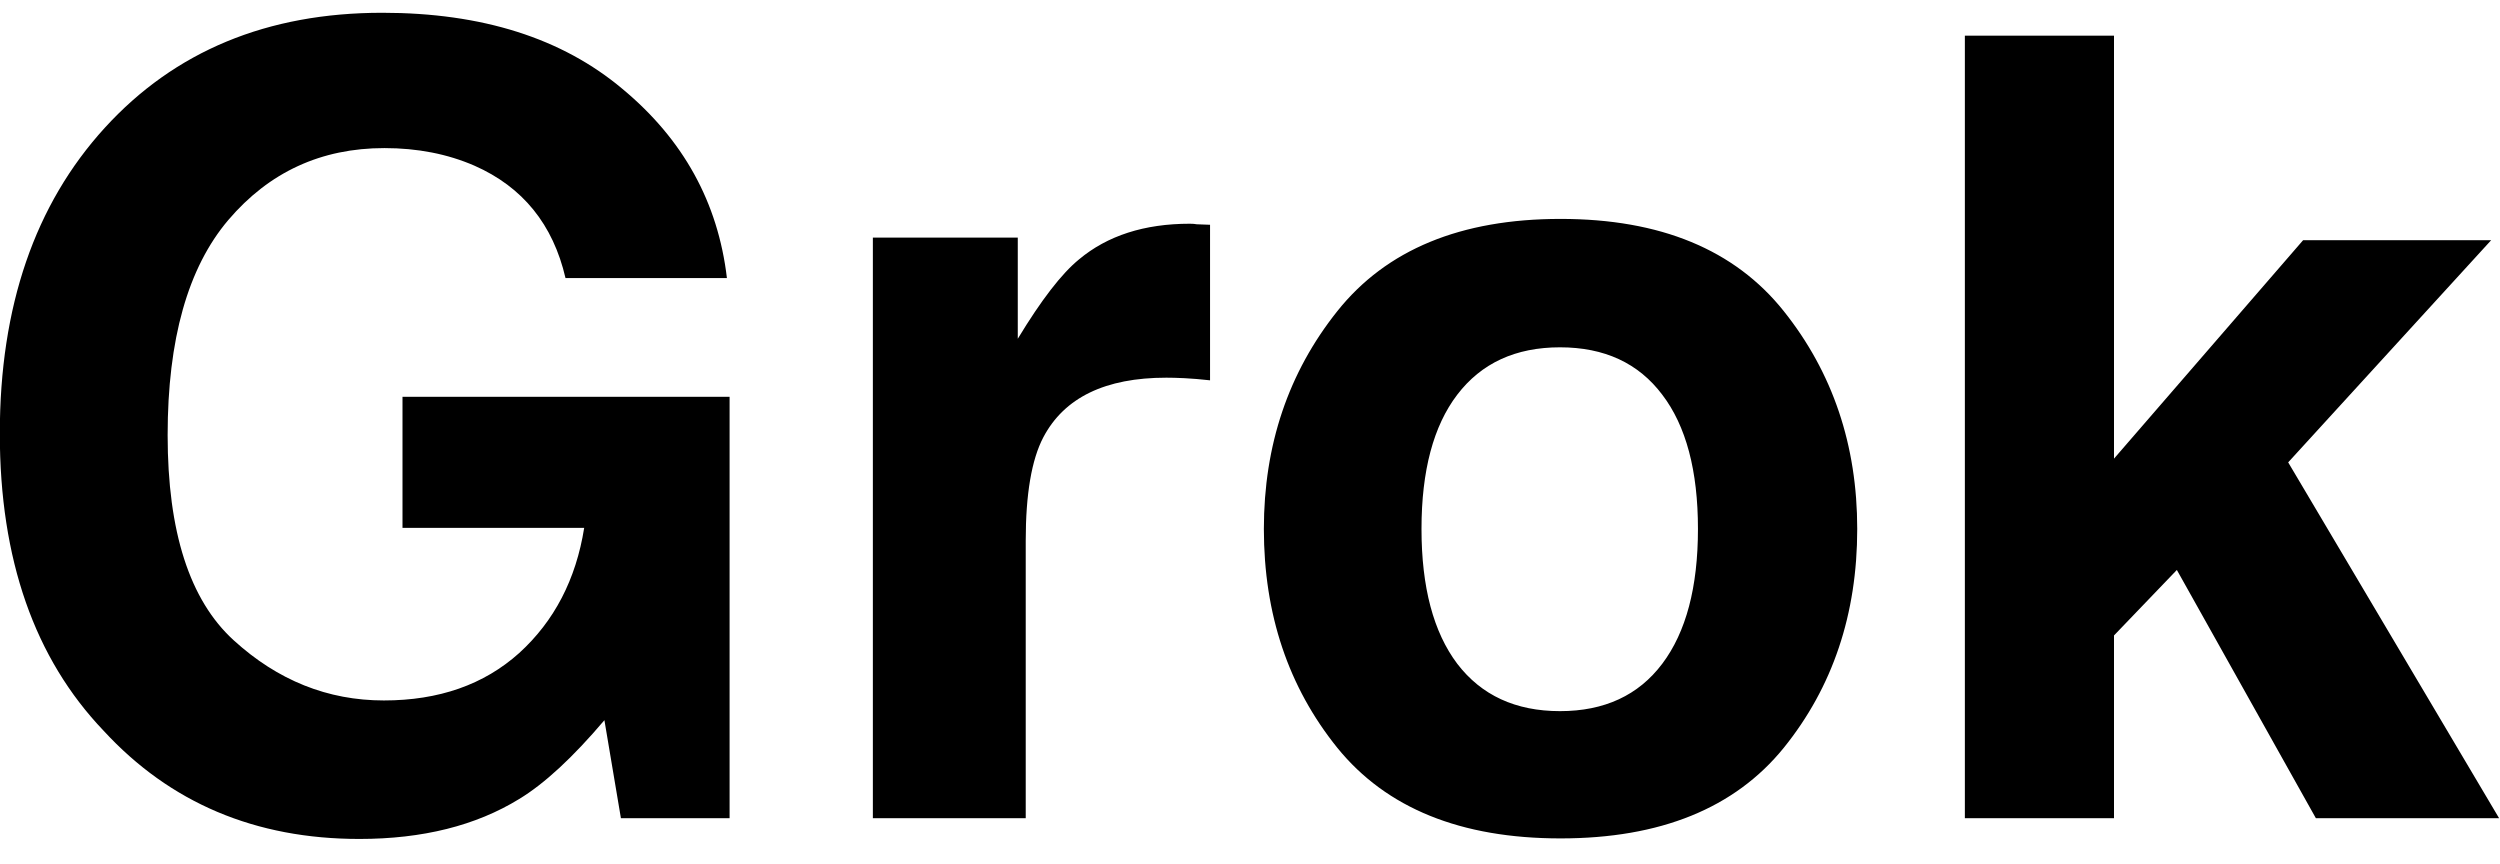<svg width="55" height="19" viewBox="0 0 55 19" fill="none" xmlns="http://www.w3.org/2000/svg">
<path d="M12.441 6.117C12.168 4.938 11.5 4.113 10.438 3.645C9.844 3.387 9.184 3.258 8.457 3.258C7.066 3.258 5.922 3.785 5.023 4.84C4.133 5.887 3.688 7.465 3.688 9.574C3.688 11.699 4.172 13.203 5.141 14.086C6.109 14.969 7.211 15.41 8.445 15.41C9.656 15.41 10.648 15.062 11.422 14.367C12.195 13.664 12.672 12.746 12.852 11.613H8.855V8.73H16.051V18H13.66L13.297 15.844C12.602 16.664 11.977 17.242 11.422 17.578C10.469 18.164 9.297 18.457 7.906 18.457C5.617 18.457 3.742 17.664 2.281 16.078C0.758 14.484 -0.004 12.305 -0.004 9.539C-0.004 6.742 0.766 4.5 2.305 2.812C3.844 1.125 5.879 0.281 8.41 0.281C10.605 0.281 12.367 0.84 13.695 1.957C15.031 3.066 15.797 4.453 15.992 6.117H12.441ZM26.176 4.922C26.238 4.922 26.289 4.926 26.328 4.934C26.375 4.934 26.473 4.938 26.621 4.945V8.367C26.41 8.344 26.223 8.328 26.059 8.32C25.895 8.312 25.762 8.309 25.66 8.309C24.316 8.309 23.414 8.746 22.953 9.621C22.695 10.113 22.566 10.871 22.566 11.895V18H19.203V5.227H22.391V7.453C22.906 6.602 23.355 6.02 23.738 5.707C24.363 5.184 25.176 4.922 26.176 4.922ZM34.32 15.645C35.297 15.645 36.047 15.297 36.57 14.602C37.094 13.906 37.355 12.918 37.355 11.637C37.355 10.355 37.094 9.371 36.57 8.684C36.047 7.988 35.297 7.641 34.32 7.641C33.344 7.641 32.59 7.988 32.059 8.684C31.535 9.371 31.273 10.355 31.273 11.637C31.273 12.918 31.535 13.906 32.059 14.602C32.59 15.297 33.344 15.645 34.32 15.645ZM40.859 11.637C40.859 13.512 40.32 15.117 39.242 16.453C38.164 17.781 36.527 18.445 34.332 18.445C32.137 18.445 30.5 17.781 29.422 16.453C28.344 15.117 27.805 13.512 27.805 11.637C27.805 9.793 28.344 8.195 29.422 6.844C30.5 5.492 32.137 4.816 34.332 4.816C36.527 4.816 38.164 5.492 39.242 6.844C40.32 8.195 40.859 9.793 40.859 11.637ZM43.227 0.785H46.508V10.09L50.668 5.285H54.805L50.34 10.172L54.98 18H50.949L47.891 12.539L46.508 13.98V18H43.227V0.785Z" fill="black"/>
</svg>
